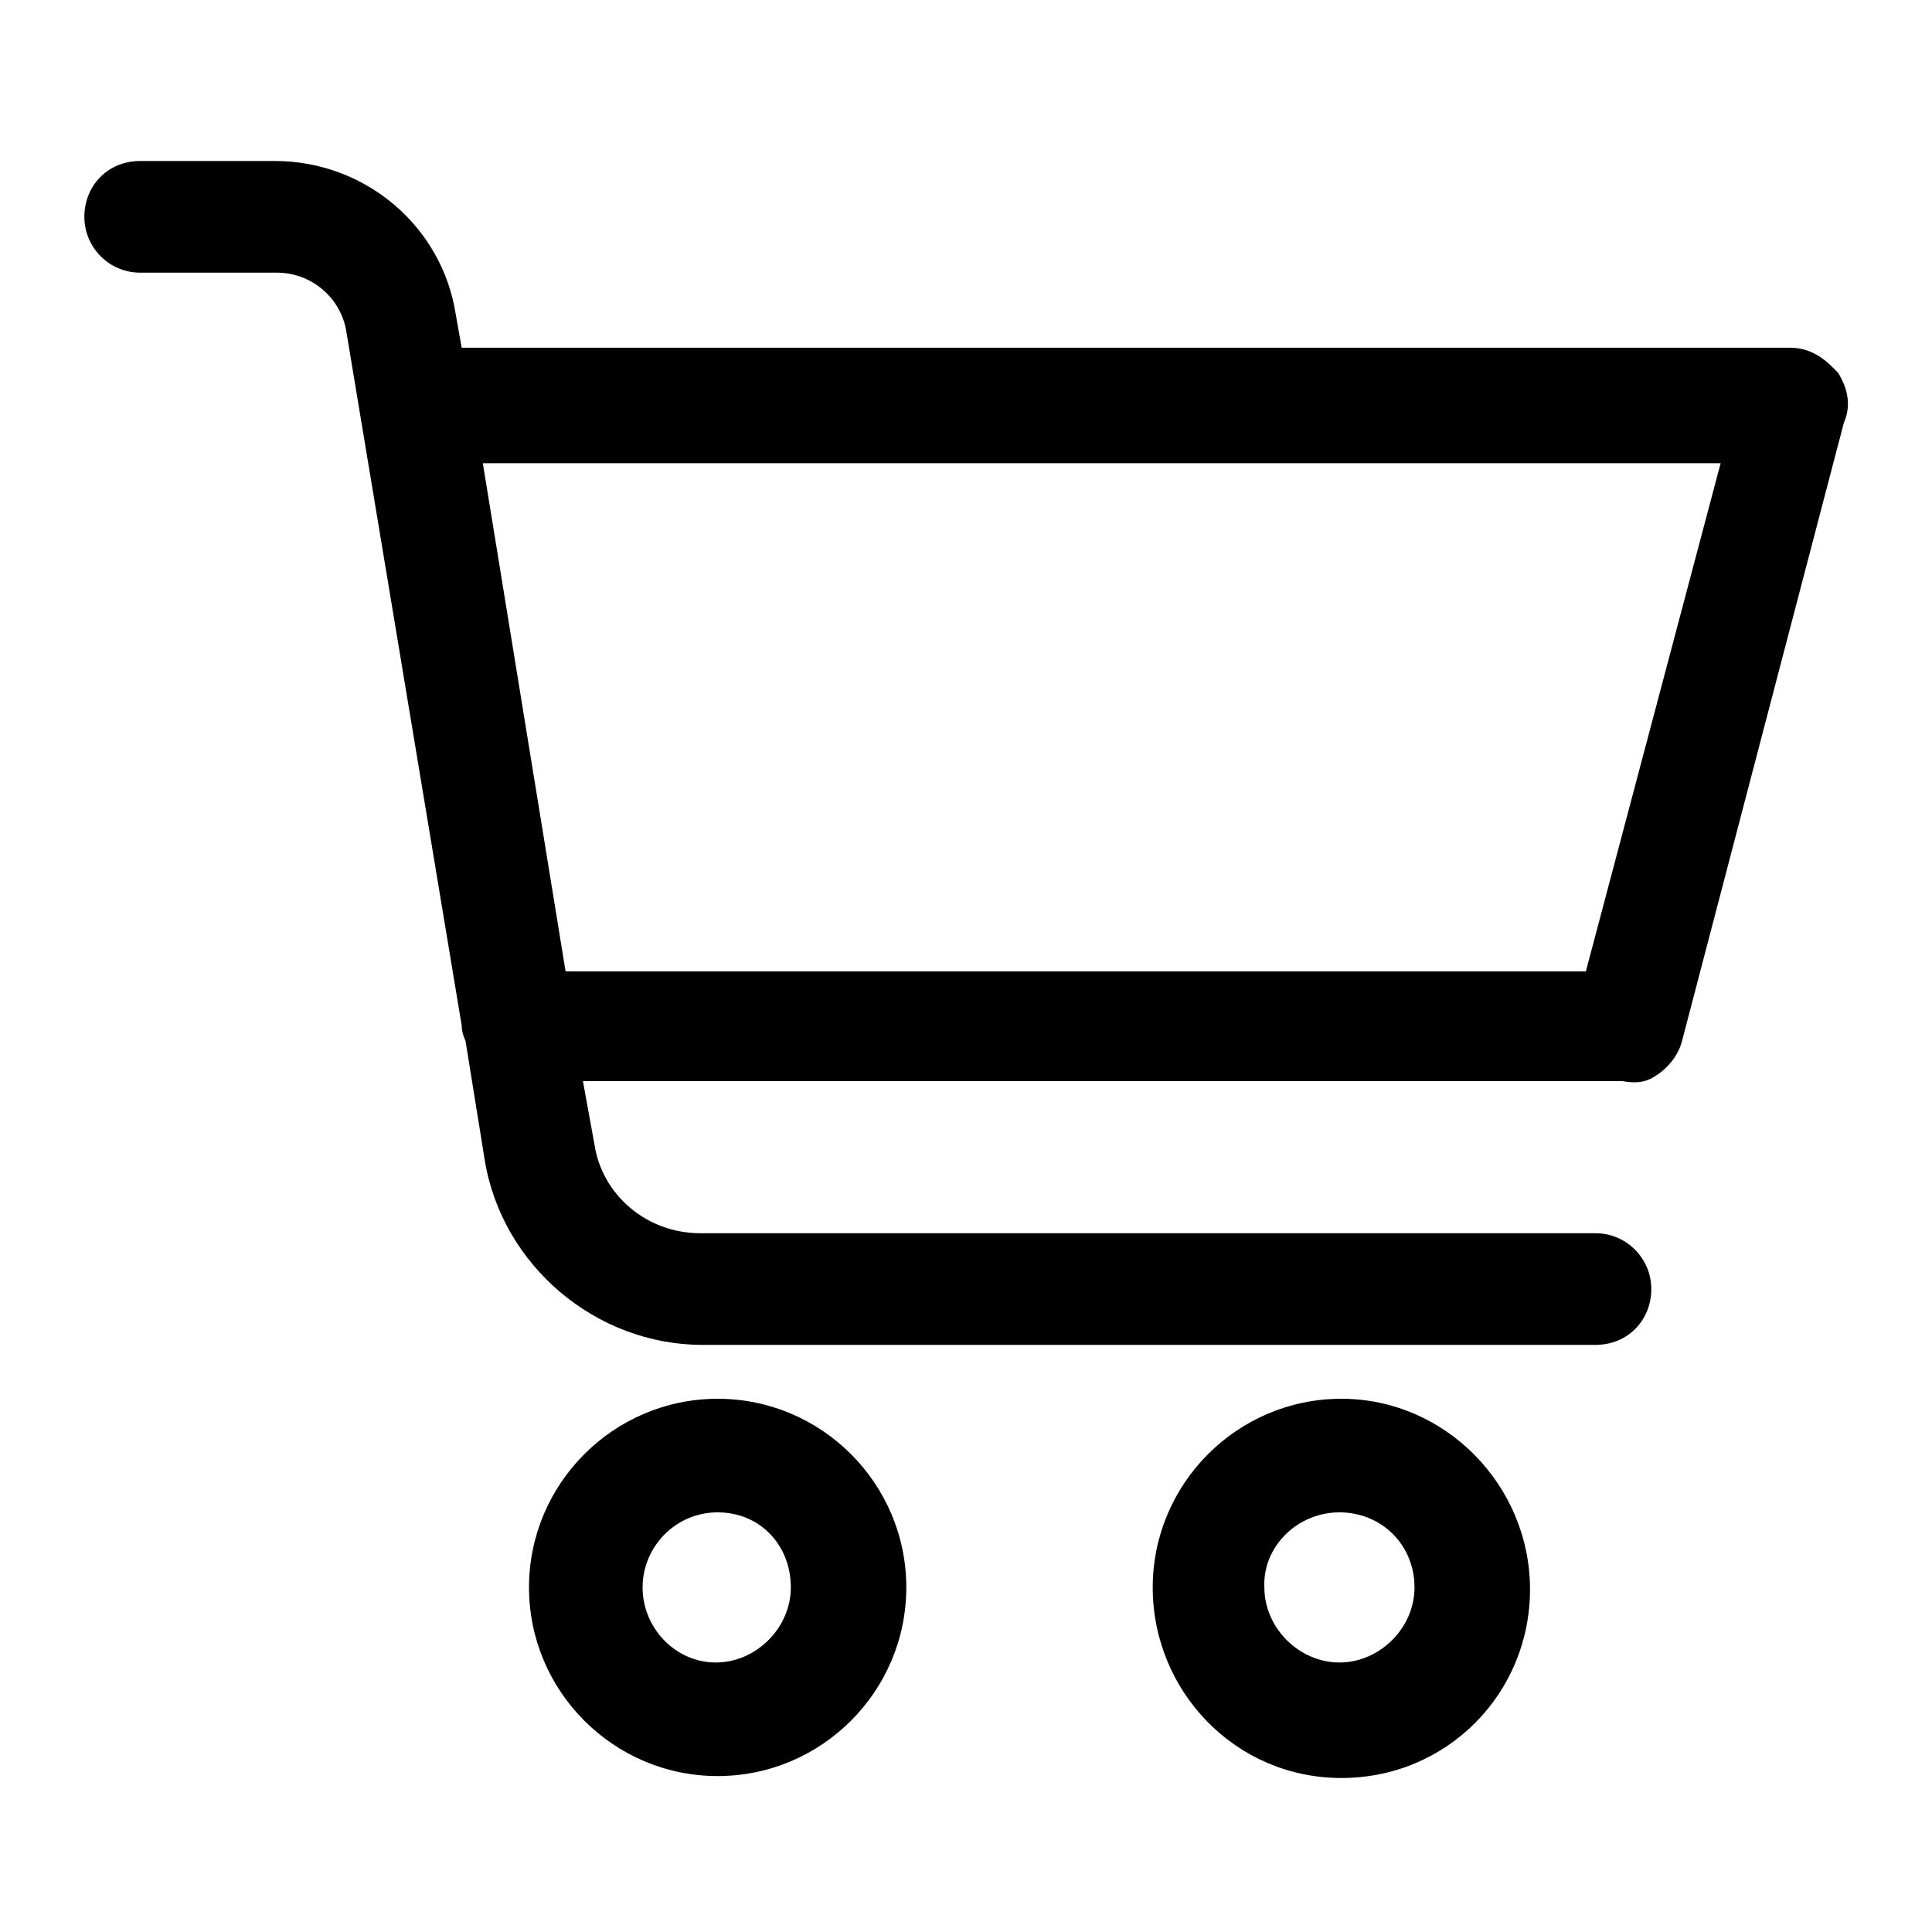 <svg xmlns="http://www.w3.org/2000/svg" width="48" height="48" viewBox="0 0 48 48">
    <g>
        <path d="M43.665 5.26l-.143-.143c-.192-.19-.526-.478-1.052-.478h-33l-.144-.813C8.991 1.626 7.078 0 4.83 0H1.483C.67 0 .096.622.096 1.387s.621 1.387 1.387 1.387h3.395c.861 0 1.579.622 1.722 1.435l2.87 17.265c0 .143.047.287.095.383l.478 2.965c.43 2.63 2.774 4.591 5.405 4.591h22.191c.813 0 1.387-.622 1.387-1.387s-.622-1.387-1.387-1.387H15.4c-1.34 0-2.44-.956-2.63-2.2l-.287-1.578h25.826c.287.048.526.048.765-.096.335-.191.622-.526.717-.908L43.81 6.504c.191-.43.095-.86-.144-1.243zM40.748 7.51L37.4 20.135H12.052L9.996 7.509h30.752zM15.83 30.752c-2.582 0-4.687 2.105-4.687 4.687 0 2.583 2.105 4.687 4.687 4.687 2.583 0 4.687-2.104 4.687-4.687 0-2.582-2.104-4.687-4.687-4.687zm0 2.822c1.053 0 1.818.813 1.818 1.865 0 1.004-.861 1.865-1.865 1.865-1.005 0-1.818-.86-1.818-1.865 0-1.004.813-1.865 1.865-1.865zM31.326 30.752c-2.583 0-4.687 2.105-4.687 4.687 0 2.583 2.057 4.735 4.687 4.735 2.63 0 4.687-2.104 4.687-4.687s-2.104-4.735-4.687-4.735zm-.048 2.822c1.052 0 1.865.813 1.865 1.865 0 1.004-.86 1.865-1.865 1.865-1.004 0-1.865-.86-1.865-1.865-.048-1.004.813-1.865 1.865-1.865z" transform="translate(2 4)"/>
    </g>
</svg>
